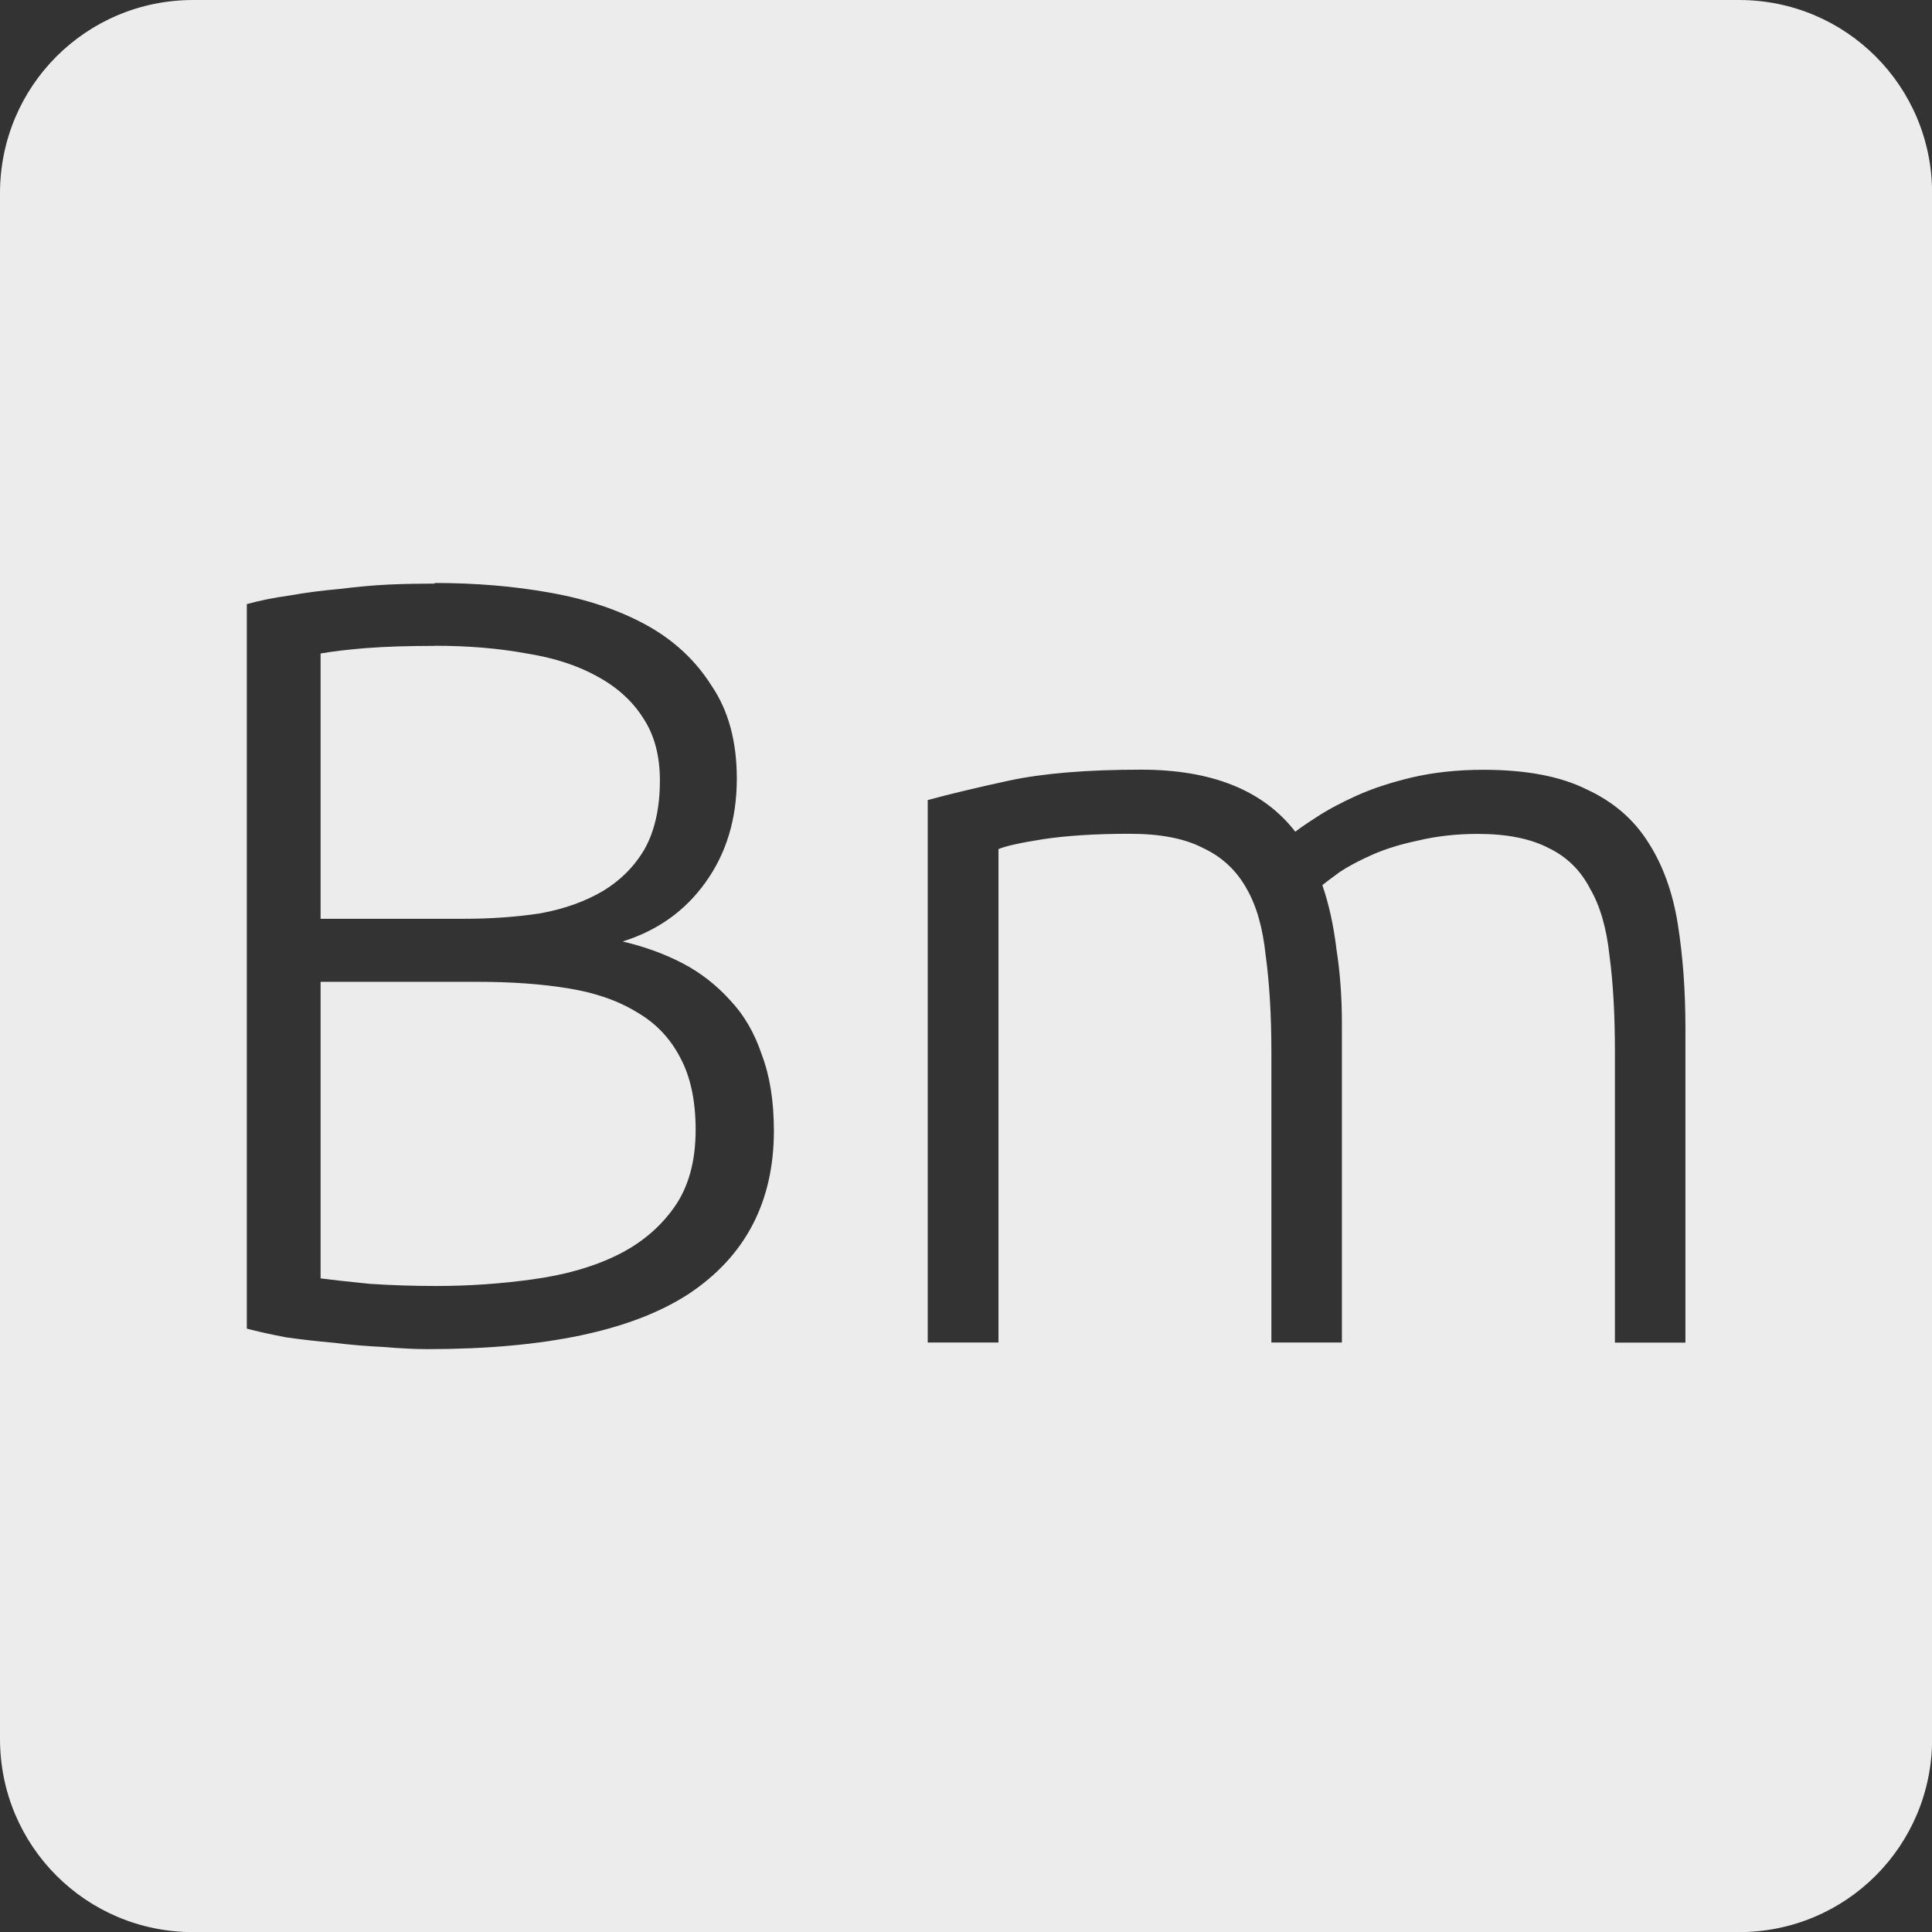 <svg xmlns="http://www.w3.org/2000/svg" viewBox="0 0 16 16">
 <rect x="0" y="0" width="16" height="16" fill="#333333" stroke="none"/>
 <path d="m 1.6 0 c -0.886 0 -1.6 0.713 -1.6 1.6 l 0 12.801 c 0 0.886 0.713 1.6 1.6 1.6 l 12.801 0 c 0.886 0 1.6 -0.713 1.6 -1.6 l 0 -12.801 c 0 -0.886 -0.713 -1.6 -1.6 -1.6 l -12.801 0 z m 2 4.828 c 0.336 0 0.653 0.026 0.953 0.08 c 0.306 0.054 0.575 0.144 0.803 0.27 c 0.228 0.126 0.407 0.294 0.539 0.504 c 0.138 0.204 0.207 0.46 0.207 0.766 c 0 0.336 -0.088 0.623 -0.262 0.863 c -0.168 0.234 -0.396 0.396 -0.684 0.486 c 0.18 0.042 0.346 0.102 0.496 0.18 c 0.15 0.078 0.281 0.181 0.395 0.307 c 0.114 0.12 0.202 0.271 0.262 0.451 c 0.066 0.174 0.1 0.383 0.1 0.629 c 0 0.588 -0.235 1.038 -0.703 1.35 c -0.468 0.306 -1.19 0.459 -2.168 0.459 c -0.102 0 -0.223 -0.006 -0.361 -0.018 c -0.132 -0.006 -0.27 -0.017 -0.414 -0.035 c -0.138 -0.012 -0.269 -0.027 -0.395 -0.045 c -0.126 -0.024 -0.234 -0.048 -0.324 -0.072 l 0 -6 c 0.108 -0.03 0.227 -0.054 0.359 -0.072 c 0.132 -0.024 0.268 -0.041 0.406 -0.053 c 0.144 -0.018 0.28 -0.031 0.412 -0.037 c 0.138 -0.006 0.265 -0.008 0.379 -0.008 z m 0 0.521 c -0.222 0 -0.41 0.006 -0.566 0.018 c -0.15 0.012 -0.277 0.027 -0.379 0.045 l 0 2.197 l 1.188 0 c 0.222 0 0.433 -0.015 0.631 -0.045 c 0.198 -0.036 0.37 -0.098 0.514 -0.182 c 0.15 -0.09 0.266 -0.206 0.35 -0.35 c 0.084 -0.15 0.127 -0.34 0.127 -0.568 c 0 -0.204 -0.045 -0.374 -0.135 -0.512 c -0.09 -0.144 -0.219 -0.262 -0.387 -0.352 c -0.162 -0.09 -0.358 -0.153 -0.586 -0.189 c -0.228 -0.042 -0.48 -0.063 -0.756 -0.063 z m 5.85 1.025 c 0.588 0 1.013 0.172 1.277 0.514 c 0.03 -0.024 0.086 -0.063 0.17 -0.117 c 0.09 -0.06 0.202 -0.12 0.334 -0.18 c 0.132 -0.06 0.285 -0.11 0.459 -0.152 c 0.18 -0.042 0.378 -0.064 0.594 -0.064 c 0.354 0 0.639 0.054 0.855 0.162 c 0.222 0.102 0.392 0.249 0.512 0.441 c 0.12 0.186 0.202 0.412 0.244 0.676 c 0.042 0.264 0.063 0.551 0.063 0.863 l 0 2.602 l -0.584 0 l 0 -2.412 c 0 -0.306 -0.015 -0.571 -0.045 -0.793 c -0.024 -0.228 -0.078 -0.413 -0.162 -0.557 c -0.078 -0.15 -0.192 -0.262 -0.342 -0.334 c -0.15 -0.078 -0.346 -0.117 -0.586 -0.117 c -0.18 0 -0.344 0.019 -0.494 0.055 c -0.144 0.03 -0.271 0.069 -0.379 0.117 c -0.108 0.048 -0.198 0.095 -0.27 0.143 c -0.066 0.048 -0.115 0.085 -0.145 0.109 c 0.054 0.156 0.093 0.333 0.117 0.531 c 0.03 0.192 0.045 0.395 0.045 0.611 l 0 2.646 l -0.584 0 l 0 -2.412 c 0 -0.306 -0.017 -0.571 -0.047 -0.793 c -0.024 -0.228 -0.076 -0.413 -0.16 -0.557 c -0.084 -0.15 -0.205 -0.262 -0.361 -0.334 c -0.15 -0.078 -0.352 -0.117 -0.604 -0.117 c -0.282 0 -0.521 0.015 -0.719 0.045 c -0.192 0.03 -0.315 0.058 -0.369 0.082 l 0 4.086 l -0.586 0 l 0 -4.492 c 0.174 -0.048 0.4 -0.102 0.676 -0.162 c 0.282 -0.06 0.646 -0.09 1.09 -0.09 z m -6.795 1.756 l 0 2.457 c 0.09 0.012 0.226 0.027 0.406 0.045 c 0.18 0.012 0.363 0.018 0.549 0.018 c 0.276 0 0.543 -0.019 0.801 -0.055 c 0.264 -0.036 0.495 -0.101 0.693 -0.197 c 0.198 -0.096 0.357 -0.228 0.477 -0.396 c 0.12 -0.168 0.18 -0.382 0.18 -0.646 c 0 -0.24 -0.043 -0.44 -0.127 -0.596 c -0.084 -0.162 -0.203 -0.287 -0.359 -0.377 c -0.156 -0.096 -0.348 -0.163 -0.576 -0.199 c -0.222 -0.036 -0.47 -0.053 -0.746 -0.053 l -1.297 0 z" style="fill:#ececec;fill-opacity:1"/>
</svg>
